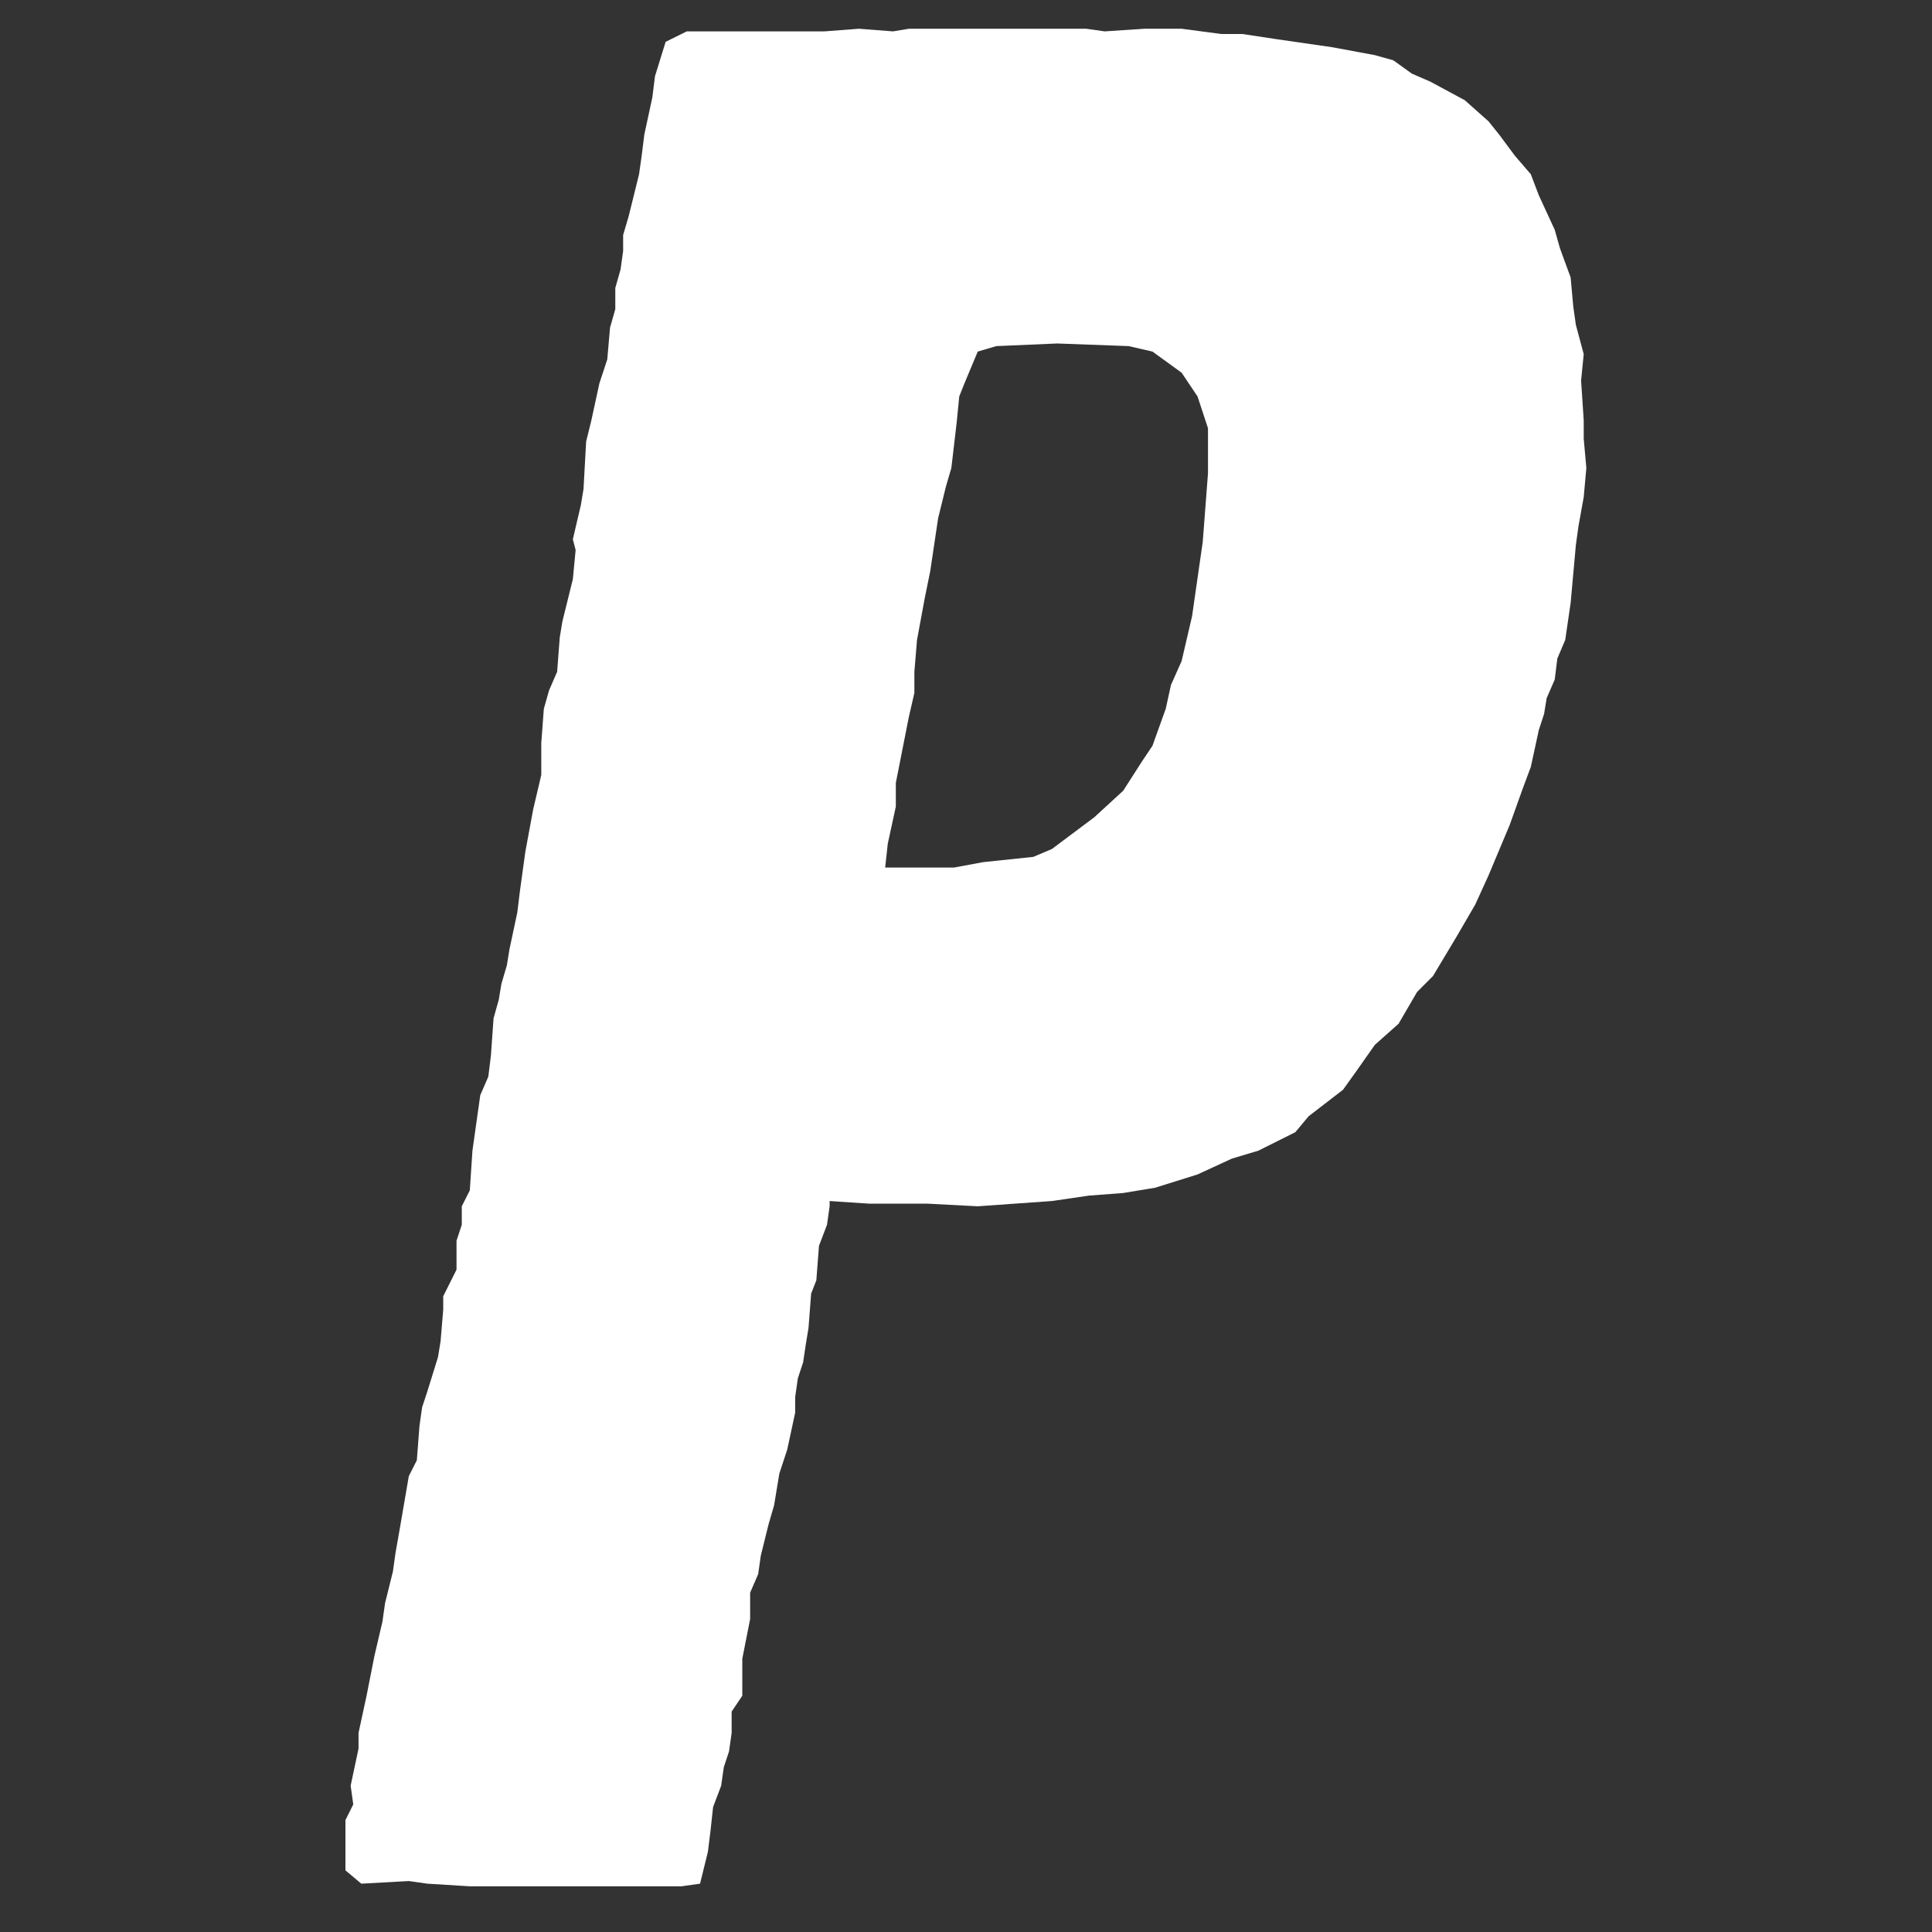<svg xmlns="http://www.w3.org/2000/svg" xmlns:xlink="http://www.w3.org/1999/xlink" width="50" zoomAndPan="magnify" viewBox="0 0 37.5 37.5" height="50" preserveAspectRatio="xMidYMid meet" version="1.0"><rect x="0" y="0" width="37.5" height="37.5" fill="#333333" stroke="none"/><defs><g/></defs><g fill="#ffffff" fill-opacity="1"><g transform="translate(5.111, 36.562)"><g><path d="M 4.008 0.051 L 8.117 0.051 L 8.477 0 L 8.629 -0.617 L 8.68 -1.027 L 8.73 -1.488 L 8.887 -1.902 L 8.938 -2.262 L 9.039 -2.566 L 9.09 -2.926 L 9.09 -3.34 L 9.297 -3.648 L 9.297 -4.367 L 9.449 -5.137 L 9.449 -5.648 L 9.605 -6.008 L 9.656 -6.367 L 9.809 -6.984 L 9.914 -7.344 L 10.016 -7.961 L 10.168 -8.422 L 10.324 -9.145 L 10.324 -9.449 L 10.375 -9.809 L 10.477 -10.117 L 10.531 -10.477 L 10.582 -10.785 L 10.633 -11.453 L 10.734 -11.711 L 10.785 -12.379 L 10.941 -12.789 L 10.992 -13.148 L 10.992 -13.25 L 11.762 -13.199 L 12.891 -13.199 L 13.867 -13.148 L 15.305 -13.25 L 16.023 -13.355 L 16.691 -13.406 L 17.309 -13.508 L 18.133 -13.766 L 18.801 -14.074 L 19.312 -14.227 L 20.031 -14.586 L 20.289 -14.895 L 20.957 -15.41 L 21.215 -15.77 L 21.574 -16.281 L 22.035 -16.691 L 22.395 -17.309 L 22.703 -17.617 L 23.164 -18.387 L 23.523 -19.004 L 23.781 -19.57 L 24.191 -20.547 L 24.449 -21.266 L 24.602 -21.676 L 24.758 -22.395 L 24.859 -22.703 L 24.91 -23.012 L 25.066 -23.371 L 25.117 -23.781 L 25.27 -24.141 L 25.375 -24.859 L 25.477 -25.988 L 25.527 -26.348 L 25.629 -26.914 L 25.68 -27.48 L 25.629 -28.043 L 25.629 -28.402 L 25.578 -29.176 L 25.629 -29.688 L 25.477 -30.254 L 25.426 -30.613 L 25.375 -31.176 L 25.168 -31.742 L 25.066 -32.102 L 24.758 -32.77 L 24.602 -33.18 L 24.293 -33.539 L 23.988 -33.949 L 23.781 -34.207 L 23.32 -34.617 L 22.652 -34.977 L 22.293 -35.133 L 21.934 -35.391 L 21.574 -35.492 L 20.75 -35.645 L 19.672 -35.801 L 19.004 -35.902 L 18.594 -35.902 L 17.824 -36.004 L 17.105 -36.004 L 16.332 -35.953 L 15.973 -36.004 L 12.531 -36.004 L 12.223 -35.953 L 11.559 -36.004 L 10.891 -35.953 L 8.219 -35.953 L 7.809 -35.75 L 7.602 -35.082 L 7.551 -34.672 L 7.395 -33.949 L 7.344 -33.539 L 7.293 -33.18 L 7.09 -32.359 L 6.984 -32 L 6.984 -31.691 L 6.934 -31.332 L 6.832 -30.973 L 6.832 -30.562 L 6.73 -30.203 L 6.676 -29.586 L 6.523 -29.121 L 6.367 -28.402 L 6.266 -27.992 L 6.215 -27.07 L 6.164 -26.762 L 6.008 -26.094 L 6.062 -25.887 L 6.008 -25.32 L 5.805 -24.5 L 5.754 -24.191 L 5.703 -23.523 L 5.547 -23.164 L 5.445 -22.805 L 5.395 -22.137 L 5.395 -21.52 L 5.238 -20.852 L 5.086 -20.031 L 4.98 -19.262 L 4.93 -18.852 L 4.777 -18.133 L 4.727 -17.824 L 4.621 -17.465 L 4.57 -17.156 L 4.469 -16.797 L 4.418 -16.078 L 4.367 -15.664 L 4.211 -15.305 L 4.059 -14.227 L 4.008 -13.457 L 3.852 -13.148 L 3.852 -12.789 L 3.75 -12.48 L 3.75 -11.918 L 3.492 -11.402 L 3.492 -11.145 L 3.441 -10.531 L 3.391 -10.223 L 3.184 -9.555 L 3.082 -9.246 L 3.031 -8.887 L 2.98 -8.219 L 2.824 -7.91 L 2.621 -6.73 L 2.566 -6.422 L 2.516 -6.062 L 2.363 -5.445 L 2.312 -5.086 L 2.156 -4.418 L 2.004 -3.648 L 1.848 -2.926 L 1.848 -2.621 L 1.695 -1.902 L 1.746 -1.539 L 1.594 -1.234 L 1.594 -0.258 L 1.902 0 L 2.824 -0.051 L 3.184 0 Z M 12.07 -19.723 L 12.121 -20.188 L 12.277 -20.906 L 12.277 -21.367 L 12.531 -22.652 L 12.637 -23.113 L 12.637 -23.523 L 12.688 -24.141 L 12.84 -24.961 L 12.945 -25.477 L 13.098 -26.504 L 13.25 -27.121 L 13.355 -27.48 L 13.457 -28.352 L 13.508 -28.867 L 13.609 -29.121 L 13.867 -29.738 L 14.227 -29.844 L 15.41 -29.895 L 16.797 -29.844 L 17.258 -29.738 L 17.824 -29.328 L 18.133 -28.867 L 18.336 -28.25 L 18.336 -27.375 L 18.234 -26.043 L 18.027 -24.602 L 17.824 -23.73 L 17.617 -23.266 L 17.516 -22.805 L 17.258 -22.086 L 17.051 -21.777 L 16.691 -21.215 L 16.129 -20.699 L 15.305 -20.082 L 14.945 -19.93 L 13.973 -19.828 L 13.406 -19.723 Z M 12.07 -19.723 "/></g></g></g></svg>